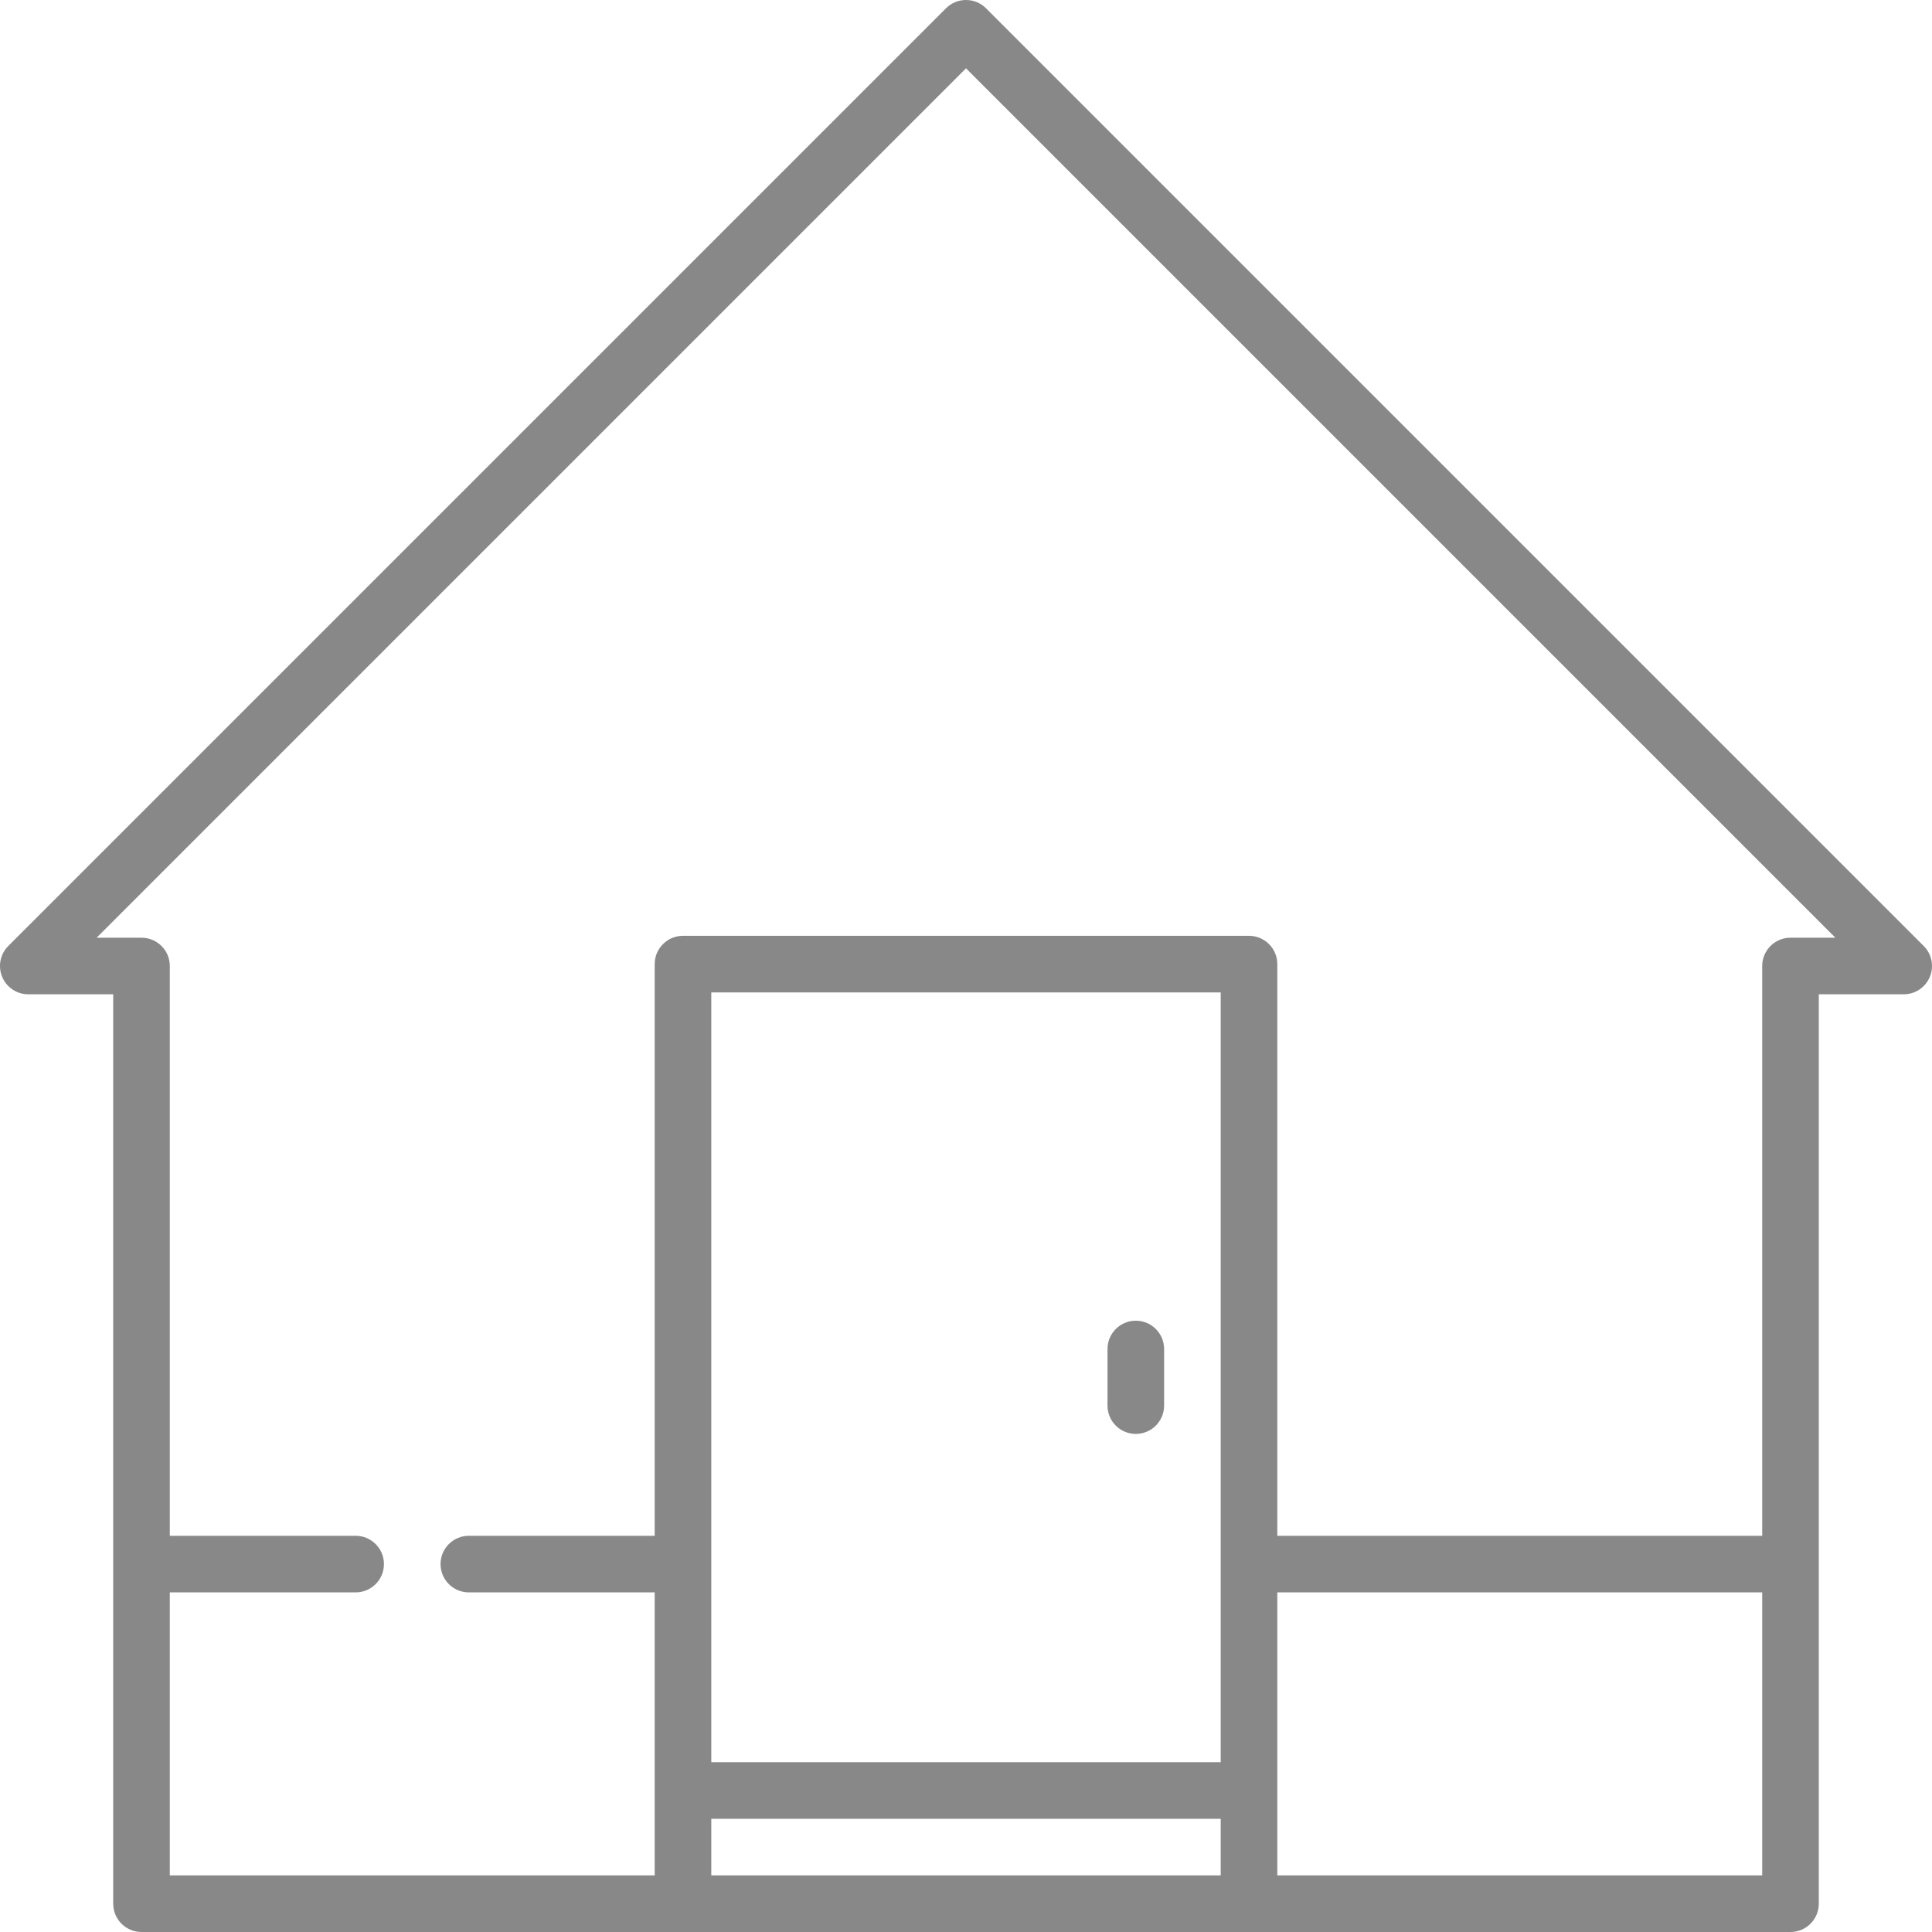 <?xml version="1.0" encoding="iso-8859-1"?>
<!-- Generator: Adobe Illustrator 19.0.0, SVG Export Plug-In . SVG Version: 6.00 Build 0)  -->
<svg xmlns="http://www.w3.org/2000/svg" xmlns:xlink="http://www.w3.org/1999/xlink" version="1.1" id="Capa_1" x="0px" y="0px" viewBox="0 0 512 512" style="enable-background:new 0 0 512 512;" xml:space="preserve" width="512px" height="512px">
<g>
	<g>
		<path d="M509.803,250.697l-248.5-248.5c-2.929-2.929-7.678-2.929-10.606,0l-248.5,248.5c-2.145,2.145-2.787,5.371-1.626,8.173    c1.161,2.803,3.896,4.63,6.929,4.63H30v241c0,4.142,3.358,7.5,7.5,7.5h437c4.142,0,7.5-3.358,7.5-7.5v-241h22.5    c3.034,0,5.768-1.827,6.929-4.63C512.59,256.067,511.948,252.842,509.803,250.697z M323.5,497h-135v-15h135V497z M323.5,467h-135    V263h135V467z M467,497H338.5v-75H467V497z M474.5,248.5c-4.142,0-7.5,3.358-7.5,7.5v151H338.5V255.5c0-4.142-3.358-7.5-7.5-7.5    H181c-4.142,0-7.5,3.358-7.5,7.5V407h-49.25c-4.142,0-7.5,3.358-7.5,7.5c0,4.142,3.358,7.5,7.5,7.5h49.25v75H45v-75h49.25    c4.142,0,7.5-3.358,7.5-7.5c0-4.142-3.358-7.5-7.5-7.5H45V256c0-4.142-3.358-7.5-7.5-7.5H25.607L256,18.107L486.394,248.5H474.5z" fill="#888888"/>
	</g>
</g>
<g>
	<g>
		<path d="M301,350c-4.142,0-7.5,3.358-7.5,7.5v15c0,4.142,3.358,7.5,7.5,7.5c4.142,0,7.5-3.358,7.5-7.5v-15    C308.5,353.358,305.142,350,301,350z" fill="#888888"/>
	</g>
</g>
<g>
</g>
<g>
</g>
<g>
</g>
<g>
</g>
<g>
</g>
<g>
</g>
<g>
</g>
<g>
</g>
<g>
</g>
<g>
</g>
<g>
</g>
<g>
</g>
<g>
</g>
<g>
</g>
<g>
</g>
</svg>
